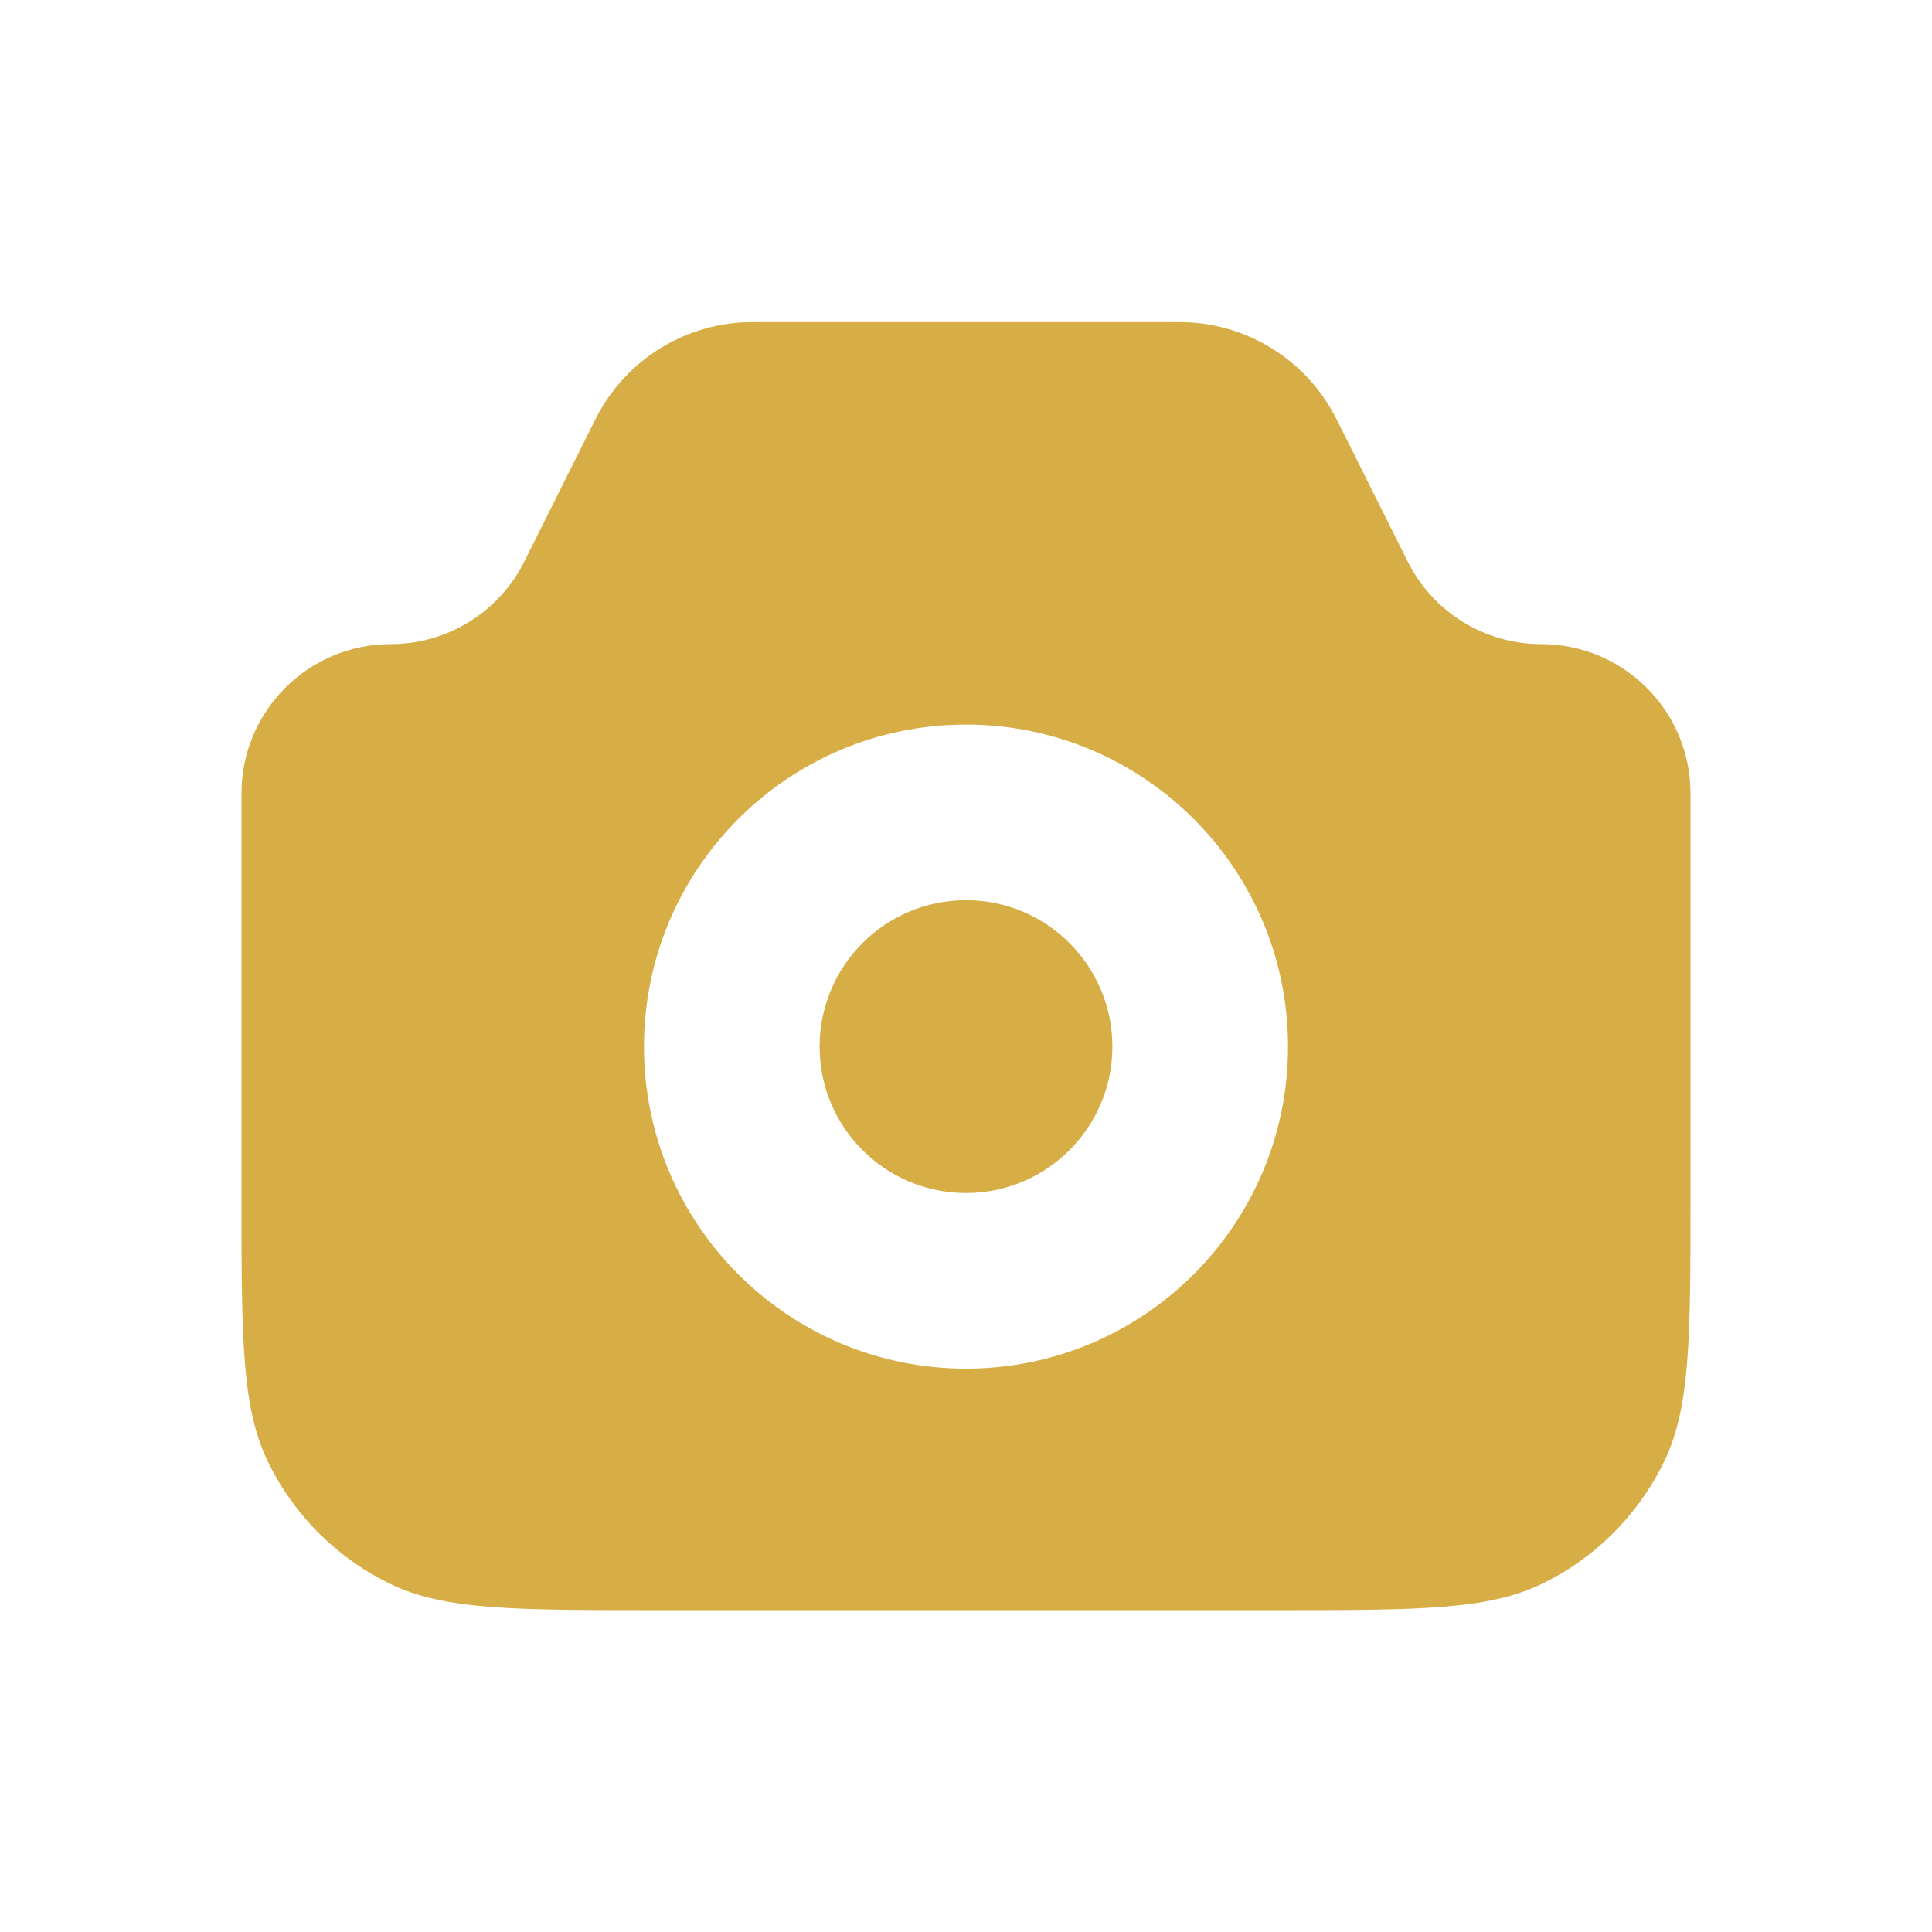 <svg width="22" height="22" viewBox="0 0 22 22" fill="none" xmlns="http://www.w3.org/2000/svg">
<path fill-rule="evenodd" clip-rule="evenodd" d="M4.45 7.335C3.511 7.335 2.75 8.096 2.75 9.034V13.62C2.75 15.22 2.75 16.019 3.047 16.636C3.342 17.249 3.836 17.743 4.448 18.038C5.065 18.335 5.865 18.335 7.464 18.335H14.536C16.135 18.335 16.935 18.335 17.552 18.038C18.164 17.743 18.658 17.249 18.953 16.636C19.25 16.019 19.25 15.22 19.25 13.62V9.034C19.25 8.096 18.489 7.335 17.55 7.335C16.907 7.335 16.318 6.971 16.03 6.395L15.278 4.89C15.222 4.778 15.193 4.721 15.164 4.671C14.828 4.086 14.22 3.711 13.547 3.671C13.489 3.668 13.426 3.668 13.3 3.668H8.7C8.574 3.668 8.511 3.668 8.453 3.671C7.78 3.711 7.172 4.086 6.836 4.671C6.807 4.721 6.779 4.778 6.722 4.89L6.722 4.89L5.97 6.395C5.682 6.971 5.093 7.335 4.45 7.335ZM12.667 11.918C12.667 12.838 11.921 13.585 11 13.585C10.079 13.585 9.333 12.838 9.333 11.918C9.333 10.998 10.079 10.251 11 10.251C11.921 10.251 12.667 10.998 12.667 11.918ZM14.667 11.918C14.667 13.943 13.025 15.585 11 15.585C8.975 15.585 7.333 13.943 7.333 11.918C7.333 9.893 8.975 8.251 11 8.251C13.025 8.251 14.667 9.893 14.667 11.918Z" fill="#D7AD45"/>
</svg>
